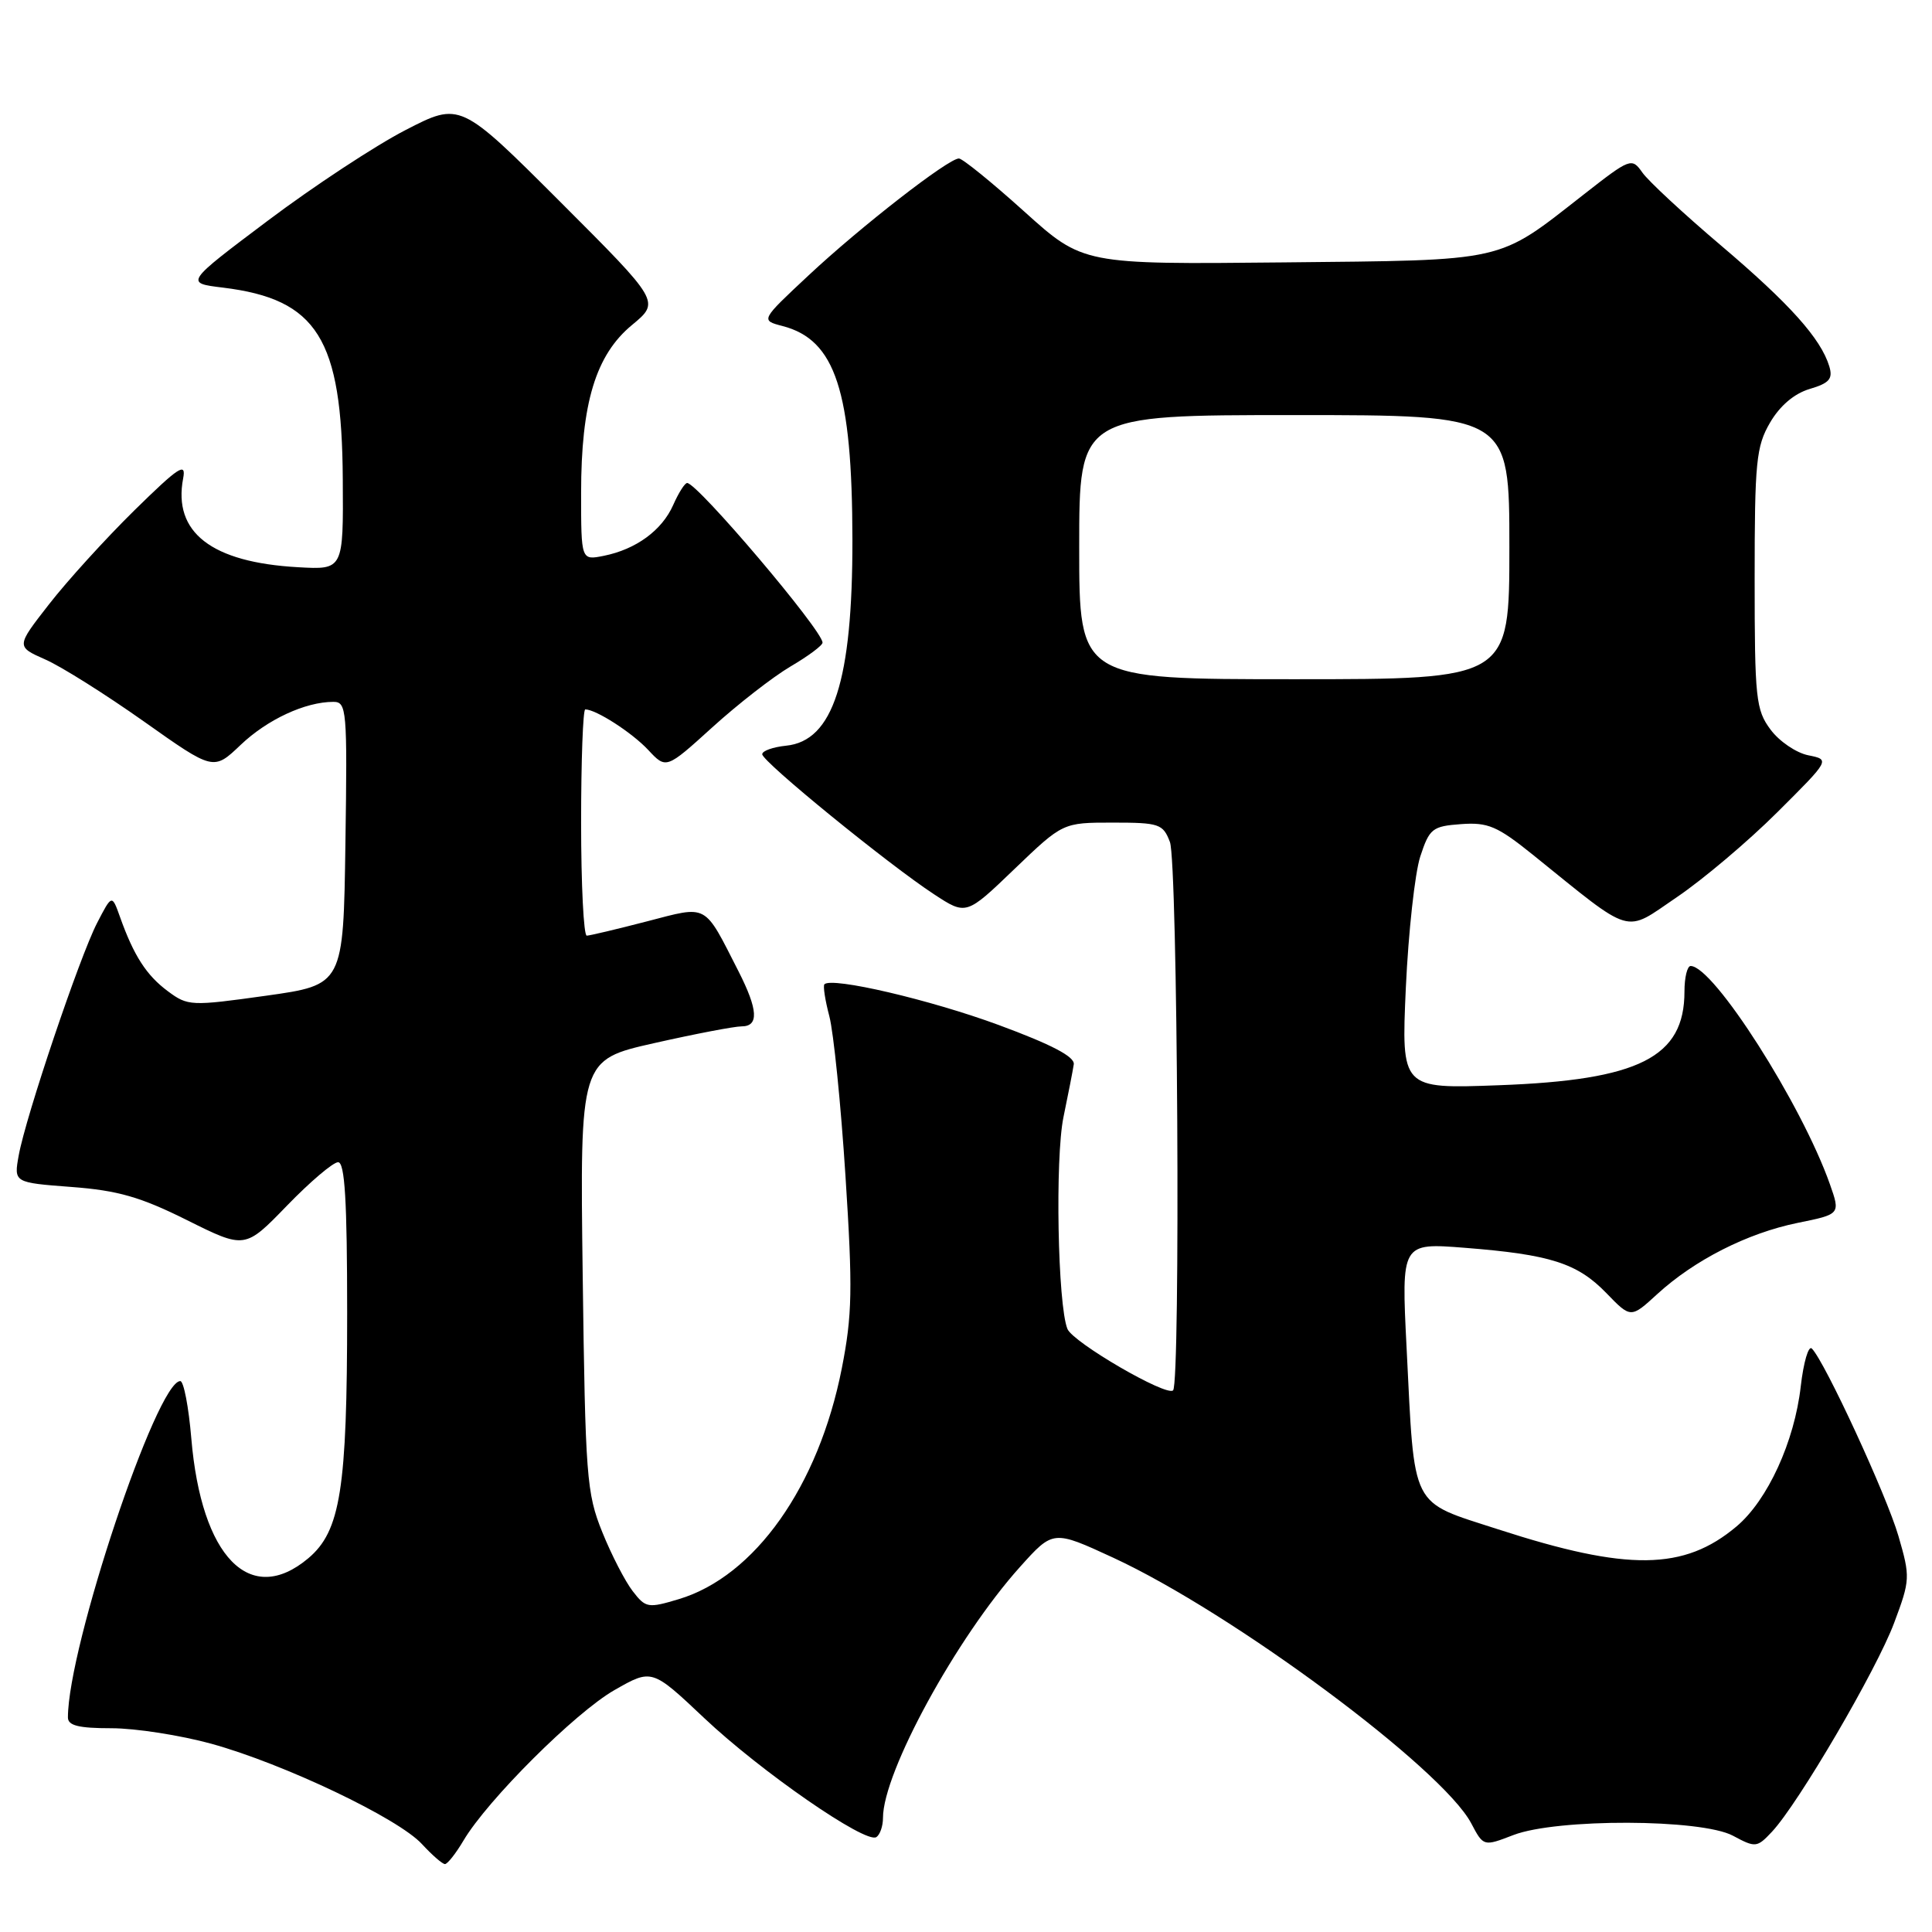 <?xml version="1.0" encoding="UTF-8" standalone="no"?>
<!DOCTYPE svg PUBLIC "-//W3C//DTD SVG 1.1//EN" "http://www.w3.org/Graphics/SVG/1.1/DTD/svg11.dtd" >
<svg xmlns="http://www.w3.org/2000/svg" xmlns:xlink="http://www.w3.org/1999/xlink" version="1.1" viewBox="0 0 256 256">
 <g >
 <path fill="currentColor"
d=" M 61.41 243.89 C 64.58 238.52 76.23 226.91 81.41 223.95 C 86.38 221.11 86.38 221.11 93.32 227.66 C 100.82 234.74 114.67 244.32 116.11 243.43 C 116.60 243.13 117.00 241.98 117.00 240.87 C 117.00 234.84 126.75 216.98 135.16 207.62 C 139.55 202.73 139.55 202.73 147.50 206.40 C 163.31 213.71 191.08 234.31 194.94 241.59 C 196.57 244.68 196.57 244.68 200.54 243.15 C 206.31 240.94 225.42 241.00 229.62 243.24 C 232.62 244.85 232.81 244.83 234.80 242.71 C 238.30 238.97 248.66 221.26 250.98 215.05 C 253.12 209.34 253.13 208.97 251.55 203.52 C 249.99 198.15 241.79 180.40 240.08 178.69 C 239.64 178.24 238.98 180.49 238.61 183.69 C 237.78 191.02 234.22 198.79 230.10 202.26 C 223.14 208.12 215.68 208.21 198.53 202.65 C 186.75 198.83 187.47 200.26 186.38 178.59 C 185.68 164.68 185.68 164.68 194.09 165.34 C 205.41 166.23 209.00 167.37 212.84 171.33 C 216.09 174.69 216.09 174.69 219.60 171.47 C 224.54 166.95 231.54 163.40 238.19 162.04 C 243.87 160.89 243.87 160.89 242.47 156.91 C 238.72 146.29 227.05 128.00 224.02 128.00 C 223.57 128.00 223.20 129.52 223.20 131.38 C 223.20 140.10 217.21 143.12 198.59 143.80 C 185.68 144.28 185.68 144.28 186.28 130.89 C 186.62 123.52 187.48 115.70 188.19 113.50 C 189.41 109.78 189.79 109.48 193.60 109.20 C 197.16 108.94 198.40 109.47 203.10 113.25 C 216.59 124.13 215.10 123.69 222.19 118.88 C 225.66 116.53 231.65 111.47 235.50 107.63 C 242.50 100.66 242.50 100.66 239.61 100.08 C 238.01 99.76 235.76 98.23 234.61 96.68 C 232.66 94.06 232.50 92.58 232.50 76.68 C 232.50 61.21 232.70 59.15 234.54 56.00 C 235.84 53.77 237.74 52.15 239.79 51.54 C 242.40 50.77 242.89 50.20 242.39 48.54 C 241.27 44.86 237.15 40.26 228.03 32.52 C 223.09 28.33 218.40 23.98 217.62 22.86 C 216.22 20.87 216.04 20.93 209.84 25.78 C 198.25 34.84 199.91 34.46 170.00 34.77 C 143.50 35.04 143.50 35.04 135.71 28.02 C 131.43 24.16 127.53 21.00 127.06 21.00 C 125.66 21.00 114.06 30.02 107.16 36.47 C 100.77 42.44 100.77 42.44 103.69 43.20 C 110.70 45.02 112.92 51.79 112.95 71.50 C 112.97 90.21 110.40 98.19 104.15 98.81 C 102.42 98.99 101.00 99.49 101.00 99.94 C 101.00 100.92 117.73 114.55 123.77 118.50 C 128.03 121.29 128.03 121.29 134.43 115.14 C 140.83 109.00 140.83 109.00 147.44 109.00 C 153.61 109.00 154.11 109.17 155.02 111.57 C 156.05 114.25 156.44 183.23 155.44 184.23 C 154.57 185.09 142.17 177.88 141.44 176.09 C 140.15 172.91 139.79 153.45 140.92 148.00 C 141.55 144.97 142.16 141.84 142.28 141.03 C 142.43 140.02 139.35 138.41 132.34 135.82 C 123.26 132.47 110.24 129.43 109.24 130.42 C 109.04 130.63 109.33 132.53 109.89 134.65 C 110.45 136.77 111.42 146.30 112.03 155.83 C 113.00 170.84 112.93 174.26 111.54 181.33 C 108.46 196.95 100.02 208.88 89.93 211.90 C 85.87 213.12 85.55 213.06 83.84 210.84 C 82.84 209.55 81.02 206.03 79.80 203.00 C 77.72 197.85 77.56 195.66 77.21 168.97 C 76.84 140.44 76.84 140.44 86.68 138.22 C 92.09 137.00 97.30 136.00 98.26 136.00 C 100.58 136.00 100.45 133.81 97.86 128.71 C 93.21 119.59 93.90 119.97 85.71 122.09 C 81.74 123.12 78.16 123.97 77.75 123.98 C 77.34 123.99 77.00 117.25 77.00 109.00 C 77.00 100.75 77.25 94.00 77.55 94.00 C 78.97 94.00 83.74 97.07 85.89 99.37 C 88.27 101.92 88.27 101.92 94.39 96.37 C 97.75 93.32 102.41 89.69 104.75 88.31 C 107.09 86.94 109.00 85.52 108.99 85.15 C 108.98 83.52 92.42 64.00 91.05 64.00 C 90.74 64.00 89.91 65.31 89.20 66.92 C 87.71 70.28 84.28 72.79 80.00 73.65 C 77.00 74.25 77.00 74.25 77.00 65.31 C 77.00 53.41 78.94 47.02 83.76 43.05 C 87.47 39.98 87.47 39.98 74.23 26.74 C 60.98 13.50 60.98 13.50 53.74 17.23 C 49.76 19.28 41.55 24.68 35.50 29.23 C 24.50 37.50 24.50 37.50 29.54 38.11 C 42.04 39.64 45.31 44.86 45.42 63.50 C 45.50 75.50 45.50 75.50 39.50 75.16 C 28.02 74.52 22.90 70.55 24.27 63.38 C 24.69 61.19 23.68 61.86 17.79 67.64 C 13.96 71.41 8.87 77.01 6.48 80.09 C 2.13 85.67 2.13 85.67 5.99 87.38 C 8.12 88.31 14.00 92.02 19.07 95.60 C 28.29 102.13 28.29 102.13 31.89 98.70 C 35.43 95.33 40.46 93.00 44.17 93.00 C 45.94 93.00 46.03 93.99 45.77 111.75 C 45.50 130.50 45.50 130.50 35.24 131.94 C 25.31 133.33 24.89 133.31 22.24 131.34 C 19.40 129.23 17.73 126.64 15.90 121.50 C 14.83 118.50 14.83 118.50 12.86 122.31 C 10.54 126.81 3.41 147.94 2.48 153.10 C 1.83 156.70 1.83 156.70 9.48 157.28 C 15.62 157.74 18.64 158.61 24.79 161.68 C 32.46 165.50 32.46 165.50 38.03 159.75 C 41.09 156.59 44.14 154.00 44.80 154.00 C 45.69 154.00 46.00 159.09 46.00 173.95 C 46.00 197.31 45.12 202.88 40.85 206.48 C 33.14 212.96 26.68 206.35 25.35 190.60 C 25.00 186.42 24.34 183.00 23.89 183.00 C 20.78 183.00 9.00 218.24 9.00 227.57 C 9.00 228.65 10.42 229.00 14.77 229.00 C 17.94 229.00 23.91 229.93 28.02 231.06 C 37.61 233.71 52.80 240.94 55.92 244.36 C 57.26 245.81 58.62 247.00 58.96 247.00 C 59.29 247.00 60.40 245.60 61.41 243.89 Z  M 143.00 72.50 C 143.00 55.00 143.00 55.00 171.50 55.00 C 200.00 55.00 200.00 55.00 200.00 72.50 C 200.00 90.00 200.00 90.00 171.50 90.00 C 143.00 90.00 143.00 90.00 143.00 72.50 Z "/>
</g>
</svg>